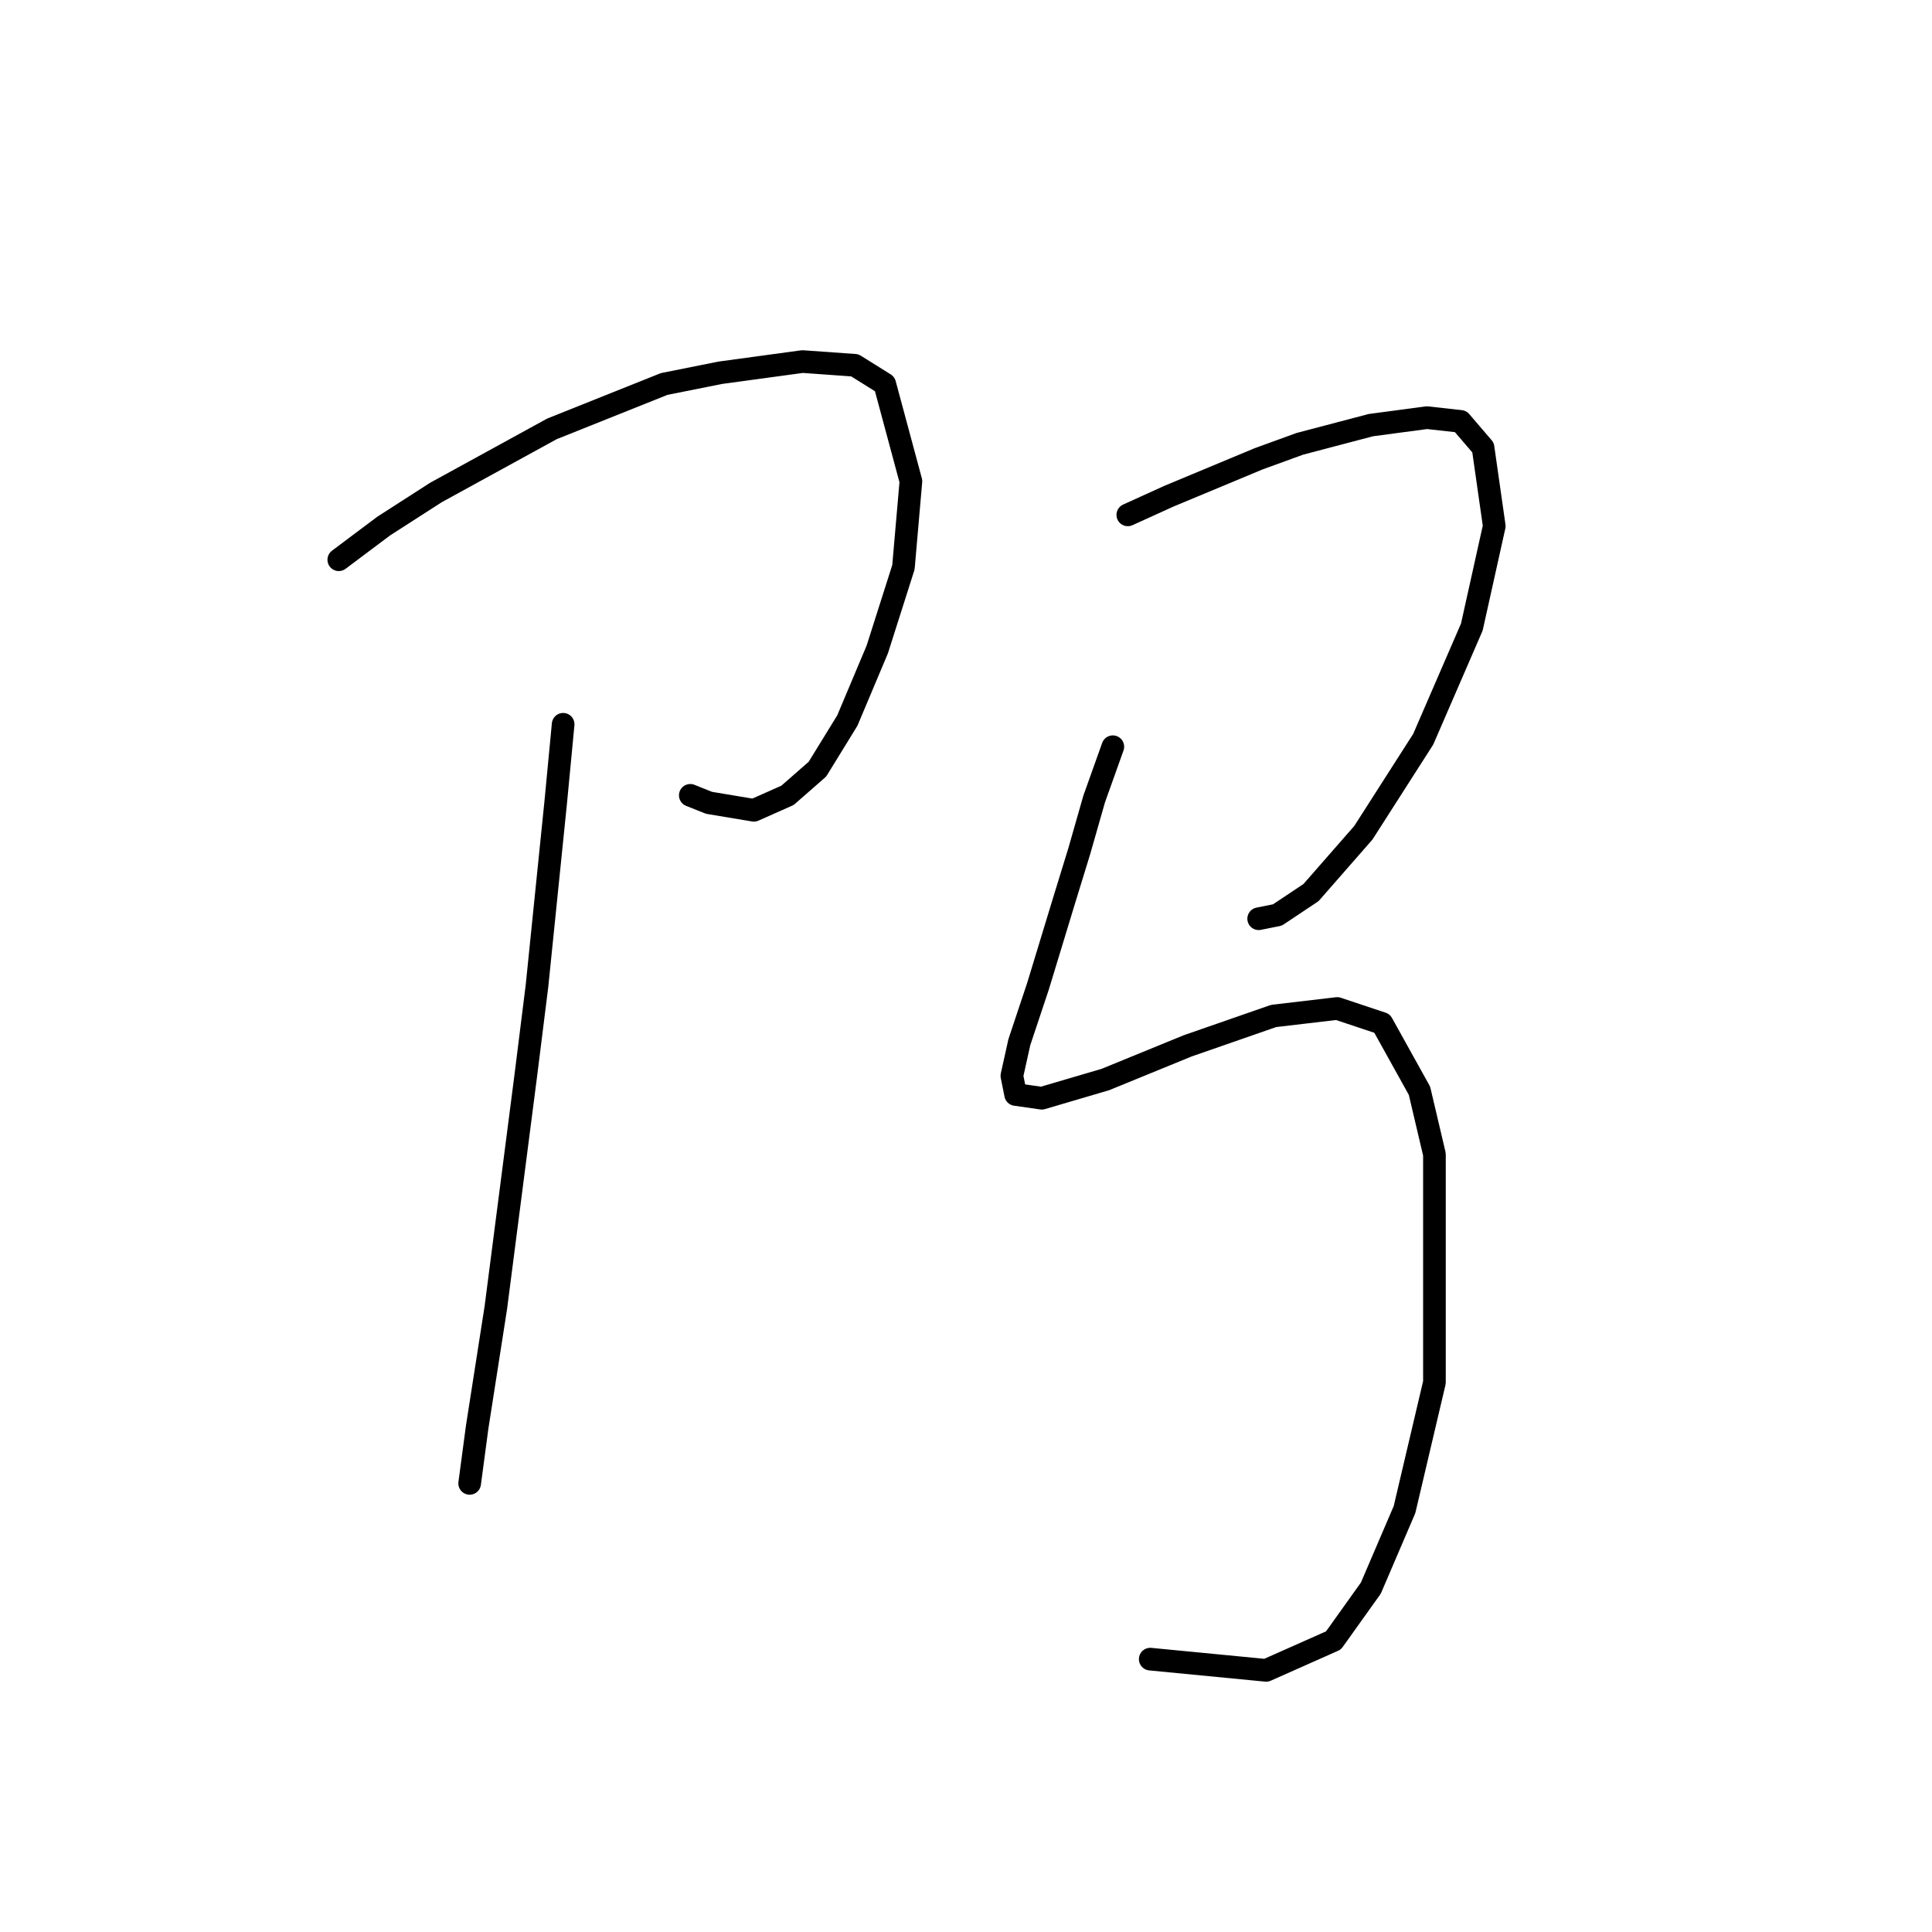 <?xml version="1.0" standalone="no"?>
    <svg width="256" height="256" xmlns="http://www.w3.org/2000/svg" version="1.1">
    <polyline stroke="black" stroke-width="3" stroke-linecap="round" fill="transparent" stroke-linejoin="round" points="44.891 74.17 50.837 69.71 57.773 65.251 73.134 56.828 87.998 50.882 95.431 49.395 106.332 47.909 113.268 48.404 117.232 50.882 120.701 63.765 119.71 75.161 116.241 86.062 112.277 95.476 108.314 101.917 104.35 105.386 99.89 107.368 93.944 106.377 91.467 105.386 91.467 105.386 " />
        <polyline stroke="black" stroke-width="3" stroke-linecap="round" fill="transparent" stroke-linejoin="round" points="74.62 95.971 73.629 106.377 71.152 130.656 69.665 142.548 65.701 173.268 63.224 189.124 62.233 196.556 62.233 196.556 " />
        <polyline stroke="black" stroke-width="3" stroke-linecap="round" fill="transparent" stroke-linejoin="round" points="149.439 68.224 154.89 65.747 166.781 60.792 172.232 58.81 181.646 56.332 189.079 55.341 193.538 55.837 196.511 59.305 197.997 69.71 195.025 83.089 188.583 97.953 180.655 110.341 173.718 118.269 169.259 121.242 166.781 121.737 166.781 121.737 " />
        <polyline stroke="black" stroke-width="3" stroke-linecap="round" fill="transparent" stroke-linejoin="round" points="147.457 98.944 144.98 105.881 142.998 112.818 141.016 119.26 137.548 130.656 135.07 138.088 134.079 142.548 134.575 145.025 138.043 145.521 146.466 143.043 157.367 138.584 168.763 134.62 177.187 133.629 183.133 135.611 188.088 144.53 190.07 152.953 190.07 183.178 186.106 200.025 181.646 210.43 176.691 217.367 167.772 221.331 152.412 219.844 152.412 219.844 " />
        </svg>